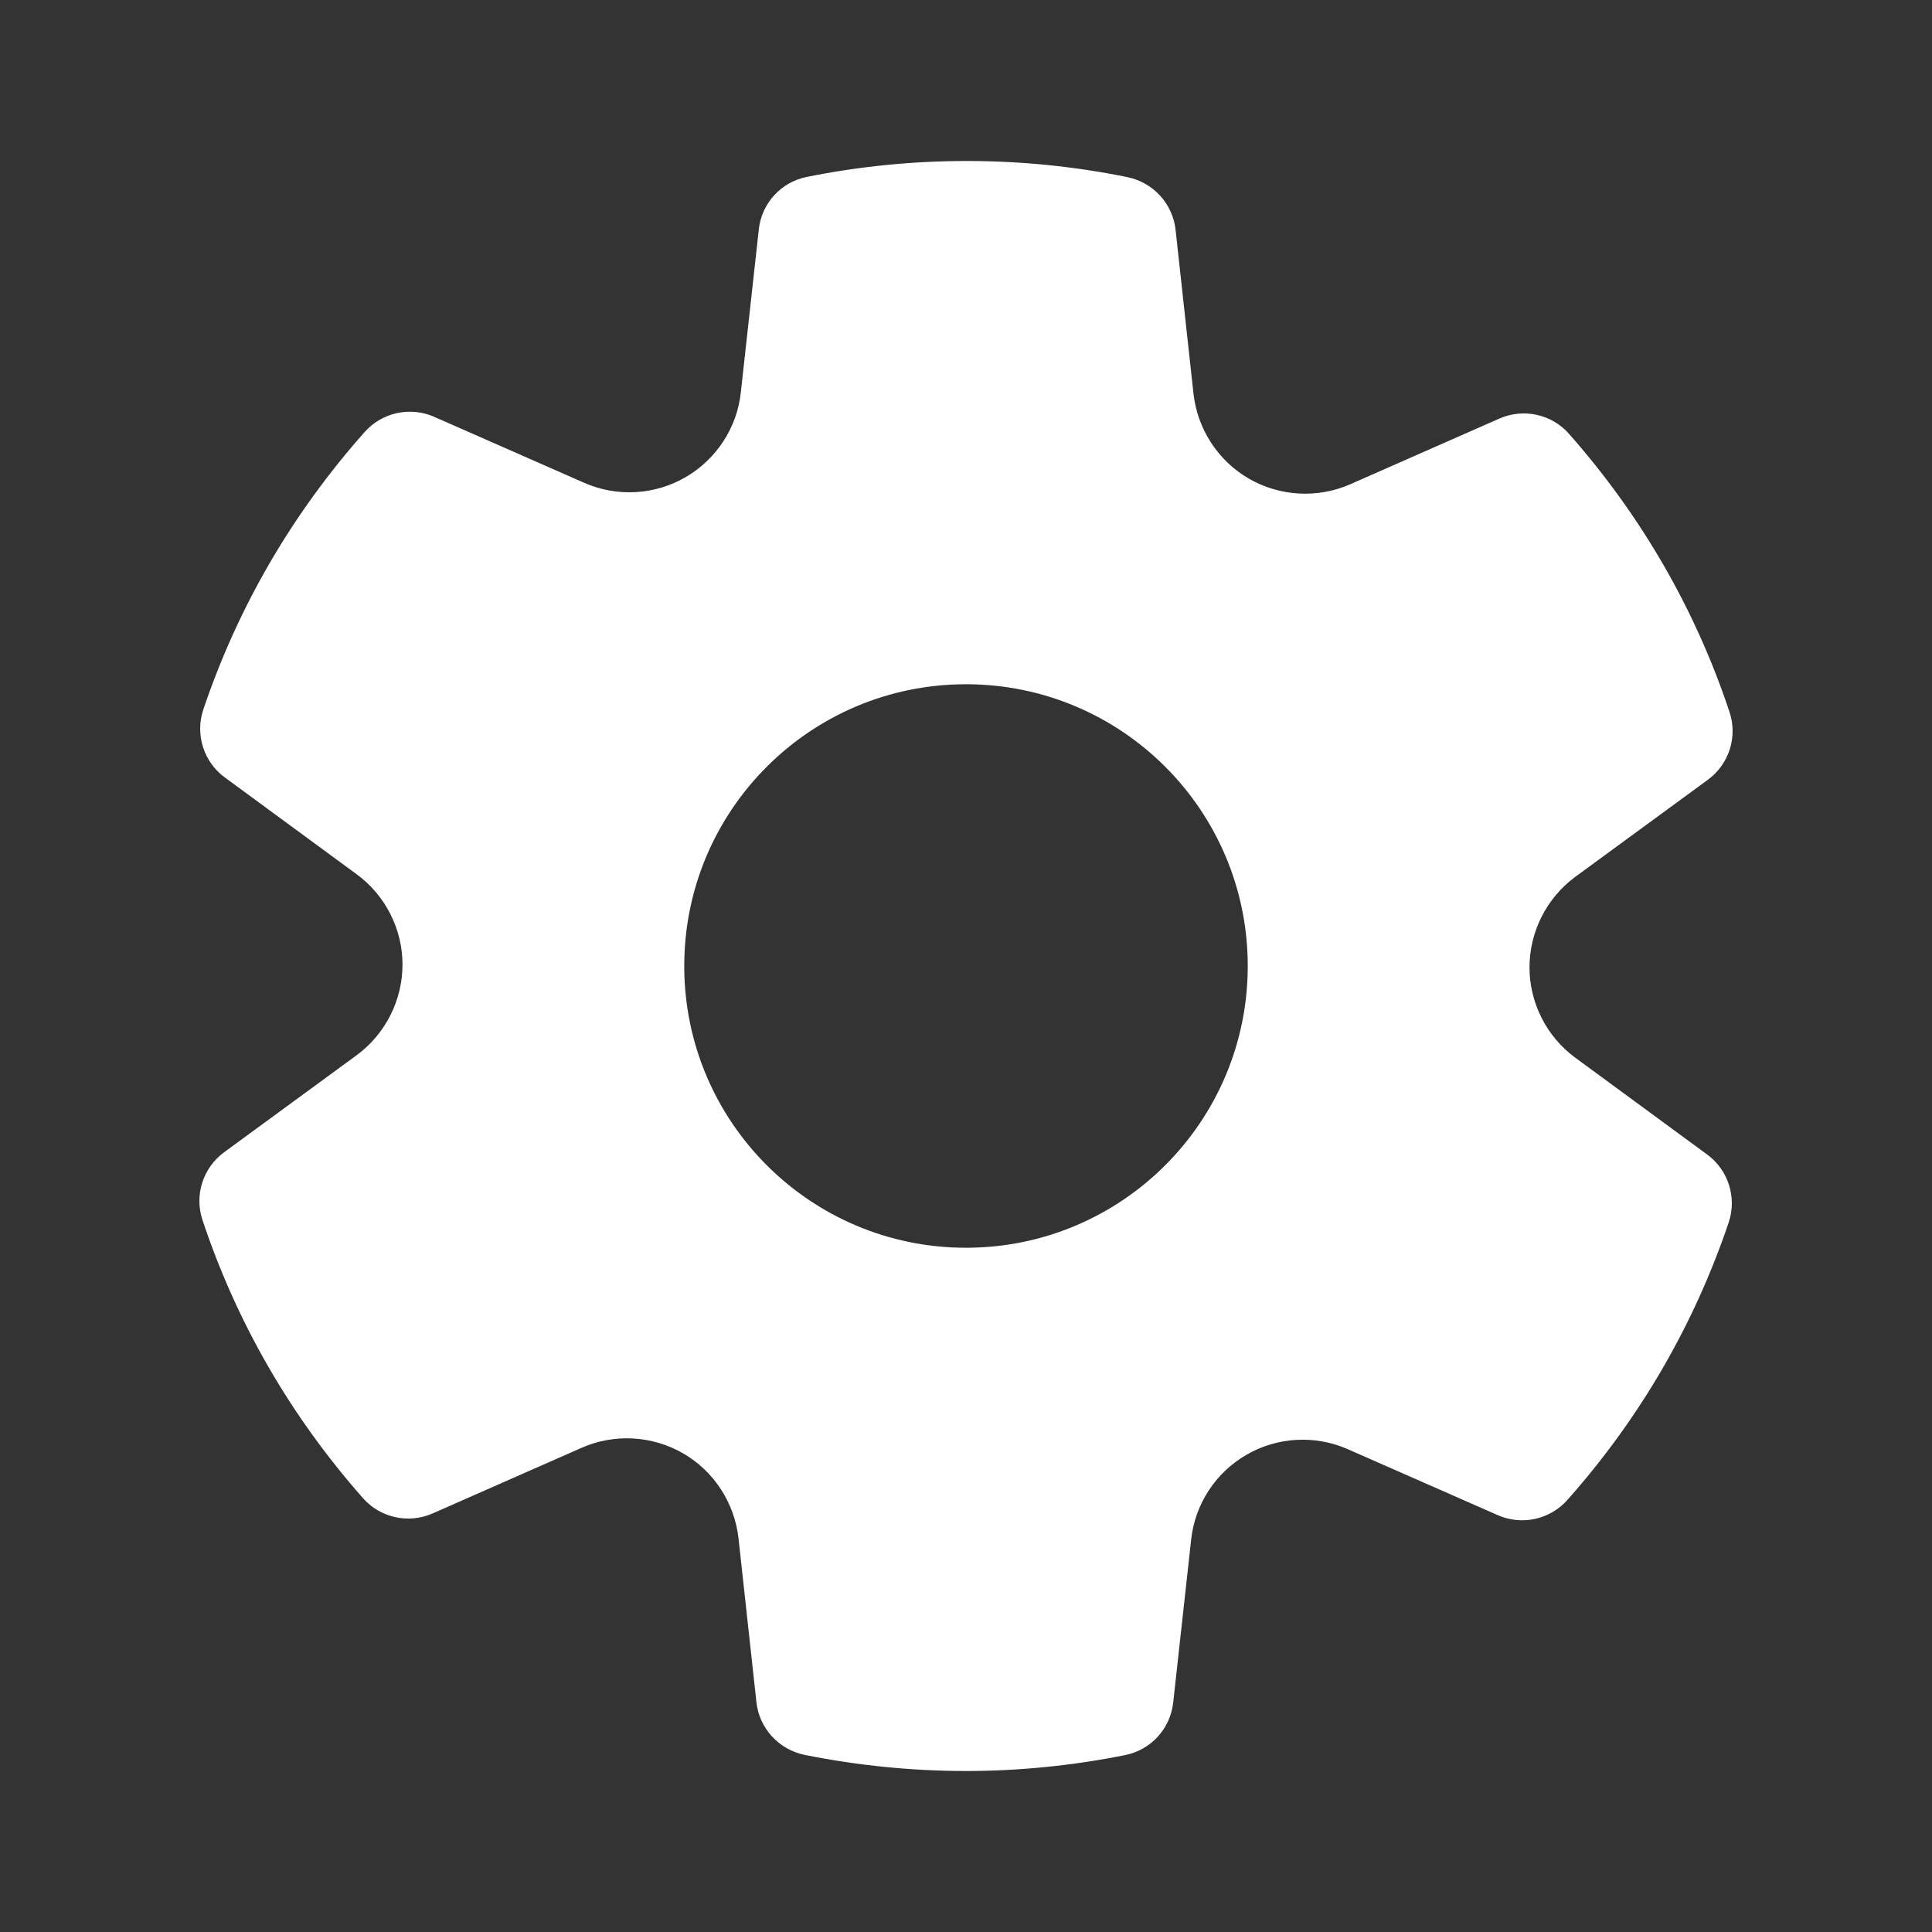 <?xml version="1.0" encoding="UTF-8"?>
<svg xmlns="http://www.w3.org/2000/svg" xmlns:xlink="http://www.w3.org/1999/xlink" viewBox="0 0 48 48" width="48px" height="48px">
<rect x="0" y="0" width="48" height="48" fill="#333333" stroke="none"/>
<g id="surface70856049">
<path style=" stroke:none;fill-rule:nonzero;fill:rgb(100%,100%,100%);fill-opacity:1;" d="M 39.141 26.281 C 38.426 25.758 38 24.918 38 24.035 C 38 23.148 38.426 22.309 39.137 21.785 L 42.434 19.371 C 42.957 18.984 43.176 18.309 42.969 17.688 C 42.121 15.141 40.781 12.816 38.98 10.777 C 38.551 10.289 37.852 10.137 37.254 10.398 L 33.547 12.031 C 32.738 12.387 31.797 12.336 31.027 11.891 C 30.262 11.449 29.75 10.66 29.652 9.781 L 29.207 5.711 C 29.137 5.062 28.652 4.535 28.016 4.402 C 25.418 3.871 22.688 3.863 20.047 4.395 C 19.402 4.523 18.922 5.051 18.852 5.703 L 18.406 9.746 C 18.312 10.629 17.797 11.414 17.027 11.859 C 16.262 12.301 15.324 12.352 14.516 11.996 L 10.785 10.355 C 10.191 10.094 9.492 10.246 9.059 10.734 C 7.258 12.762 5.91 15.082 5.051 17.629 C 4.844 18.246 5.059 18.93 5.586 19.316 L 8.859 21.719 C 9.574 22.242 10 23.082 10 23.965 C 10 24.852 9.574 25.691 8.863 26.215 L 5.566 28.629 C 5.043 29.016 4.824 29.691 5.031 30.312 C 5.879 32.859 7.219 35.184 9.02 37.223 C 9.449 37.711 10.152 37.863 10.746 37.602 L 14.453 35.969 C 15.262 35.613 16.203 35.664 16.973 36.109 C 17.738 36.551 18.25 37.34 18.348 38.219 L 18.793 42.289 C 18.863 42.938 19.348 43.465 19.984 43.598 C 21.301 43.863 22.648 44 24 44 C 25.316 44 26.648 43.867 27.953 43.605 C 28.594 43.477 29.078 42.949 29.148 42.297 L 29.594 38.25 C 29.688 37.371 30.203 36.582 30.973 36.141 C 31.738 35.699 32.676 35.648 33.484 36.004 L 37.215 37.645 C 37.809 37.906 38.508 37.754 38.941 37.266 C 40.742 35.238 42.09 32.914 42.949 30.371 C 43.156 29.754 42.941 29.07 42.414 28.684 Z M 24 31 C 20.133 31 17 27.867 17 24 C 17 20.133 20.133 17 24 17 C 27.867 17 31 20.133 31 24 C 31 27.867 27.867 31 24 31 Z M 24 31 "/>
</g>
</svg>
